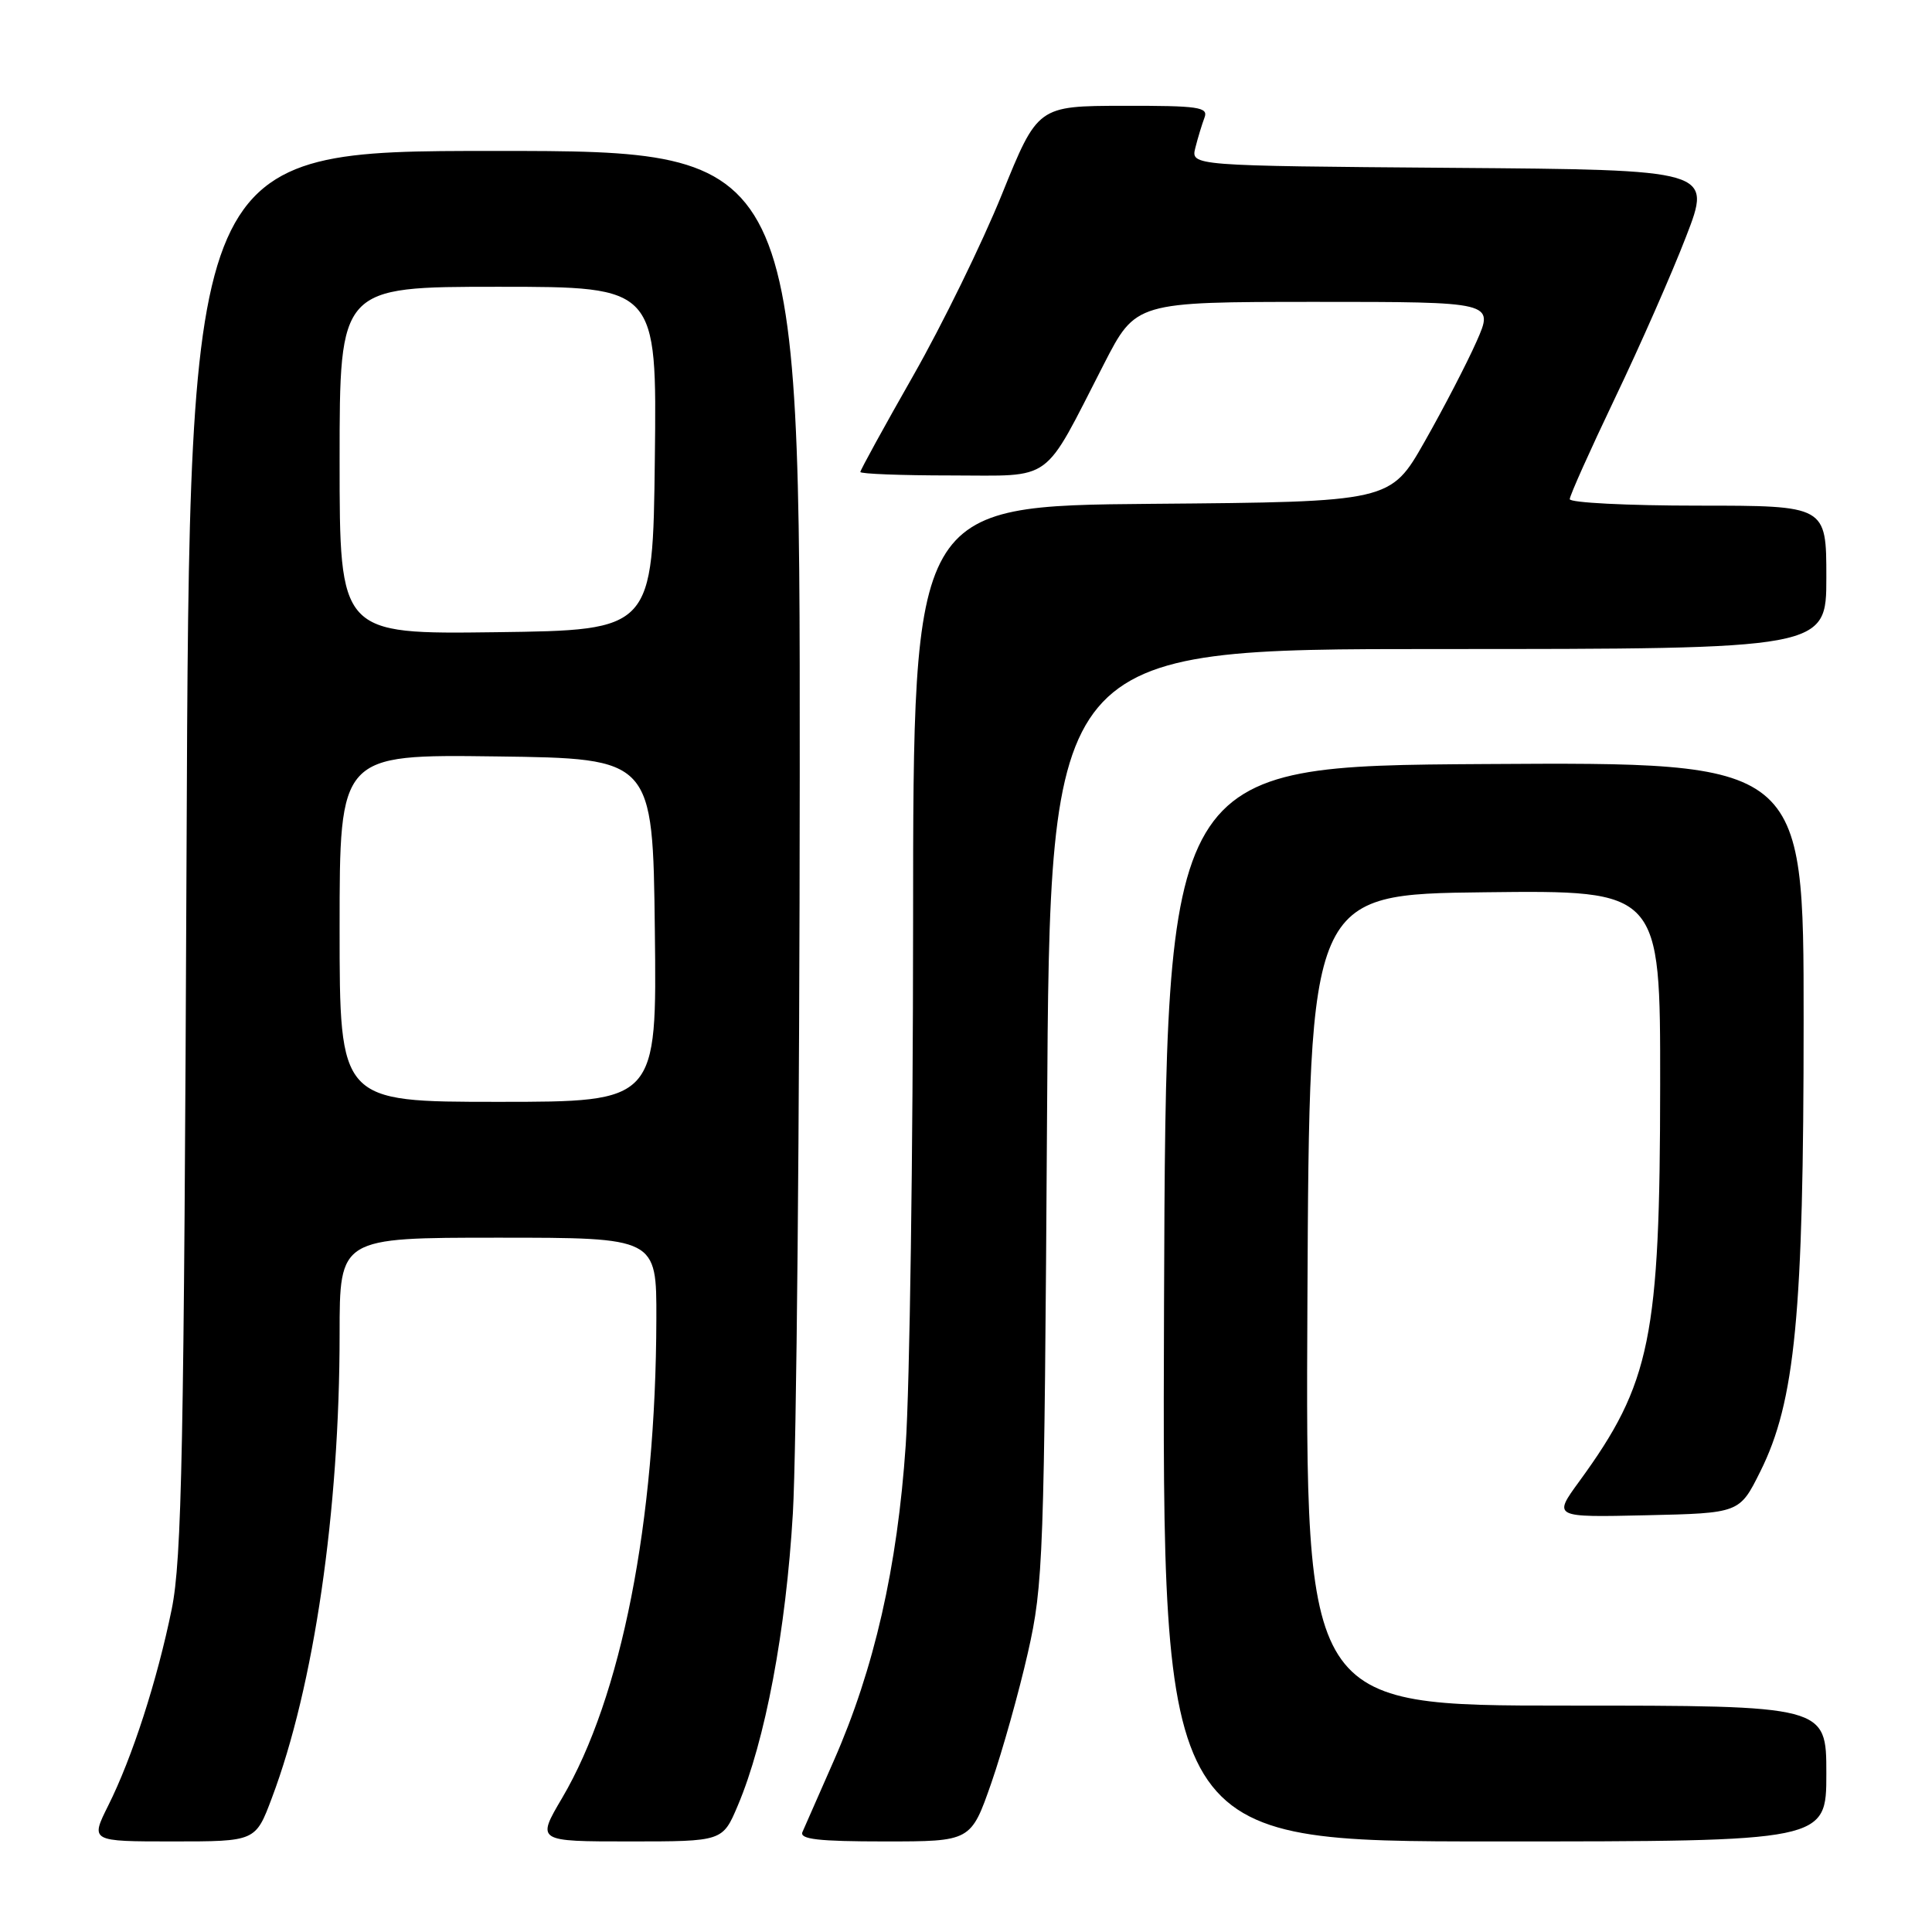 <?xml version="1.0" encoding="UTF-8" standalone="no"?>
<!DOCTYPE svg PUBLIC "-//W3C//DTD SVG 1.1//EN" "http://www.w3.org/Graphics/SVG/1.1/DTD/svg11.dtd" >
<svg xmlns="http://www.w3.org/2000/svg" xmlns:xlink="http://www.w3.org/1999/xlink" version="1.1" viewBox="0 0 256 256">
 <g >
 <path fill="currentColor"
d=" M 36.02 238.25 C 41.61 223.45 45.00 200.20 45.00 176.75 C 45.00 164.00 45.00 164.00 66.00 164.00 C 87.00 164.00 87.00 164.00 86.97 174.75 C 86.91 201.70 82.34 224.91 74.48 238.25 C 71.09 244.00 71.09 244.00 83.42 244.00 C 95.75 244.00 95.75 244.00 97.76 239.25 C 101.40 230.67 104.15 216.04 105.06 200.50 C 105.54 192.25 105.95 148.26 105.97 102.75 C 106.00 20.00 106.00 20.00 65.55 20.00 C 25.10 20.00 25.10 20.00 24.72 112.75 C 24.38 192.22 24.10 206.61 22.75 213.24 C 20.82 222.69 17.52 232.90 14.34 239.25 C 11.97 244.00 11.97 244.00 22.91 244.00 C 33.86 244.00 33.86 244.00 36.02 238.25 Z  M 131.36 236.24 C 132.84 231.97 135.02 224.20 136.20 218.99 C 138.25 209.96 138.37 206.51 138.74 147.75 C 139.12 86.00 139.12 86.00 190.56 86.00 C 242.00 86.00 242.00 86.00 242.00 76.50 C 242.00 67.00 242.00 67.00 225.00 67.00 C 215.65 67.00 208.00 66.61 208.00 66.14 C 208.00 65.67 210.70 59.65 213.99 52.76 C 217.29 45.87 221.53 36.24 223.41 31.36 C 226.84 22.50 226.84 22.50 192.32 22.24 C 157.79 21.97 157.79 21.97 158.39 19.58 C 158.72 18.26 159.27 16.47 159.60 15.59 C 160.14 14.19 158.84 14.00 148.86 14.02 C 137.50 14.04 137.50 14.04 132.75 25.77 C 130.14 32.22 124.85 43.03 121.00 49.79 C 117.15 56.55 114.00 62.29 114.00 62.54 C 114.00 62.79 119.41 63.00 126.01 63.00 C 139.79 63.00 138.04 64.28 146.27 48.25 C 150.50 40.01 150.50 40.01 174.24 40.00 C 197.97 40.00 197.97 40.00 195.65 45.25 C 194.37 48.14 191.28 54.10 188.78 58.50 C 184.24 66.50 184.24 66.50 152.62 66.76 C 121.00 67.03 121.00 67.03 120.99 122.26 C 120.98 152.64 120.54 183.80 120.01 191.51 C 118.91 207.68 115.84 221.14 110.48 233.31 C 108.49 237.82 106.63 242.06 106.33 242.75 C 105.91 243.71 108.45 244.00 117.22 244.00 C 128.65 244.00 128.65 244.00 131.36 236.24 Z  M 242.00 235.00 C 242.00 226.00 242.00 226.00 207.49 226.00 C 172.98 226.00 172.98 226.00 173.24 172.25 C 173.50 118.50 173.50 118.50 196.75 118.23 C 220.00 117.96 220.00 117.96 219.98 143.73 C 219.96 177.28 218.74 183.28 209.27 196.28 C 205.78 201.06 205.78 201.06 218.14 200.78 C 230.50 200.50 230.50 200.50 233.24 195.00 C 237.88 185.71 238.99 174.18 238.99 135.24 C 239.00 100.98 239.00 100.98 196.75 101.24 C 154.50 101.50 154.50 101.50 154.24 172.75 C 153.99 244.00 153.99 244.00 197.99 244.00 C 242.00 244.00 242.00 244.00 242.00 235.00 Z  M 45.00 122.98 C 45.00 99.96 45.00 99.96 65.75 100.23 C 86.50 100.50 86.50 100.50 86.77 123.25 C 87.04 146.00 87.04 146.00 66.02 146.00 C 45.00 146.00 45.00 146.00 45.00 122.98 Z  M 45.00 61.02 C 45.00 38.00 45.00 38.00 66.02 38.00 C 87.04 38.00 87.04 38.00 86.77 60.75 C 86.50 83.50 86.50 83.50 65.75 83.77 C 45.00 84.04 45.00 84.04 45.00 61.02 Z "/>
</g>
</svg>